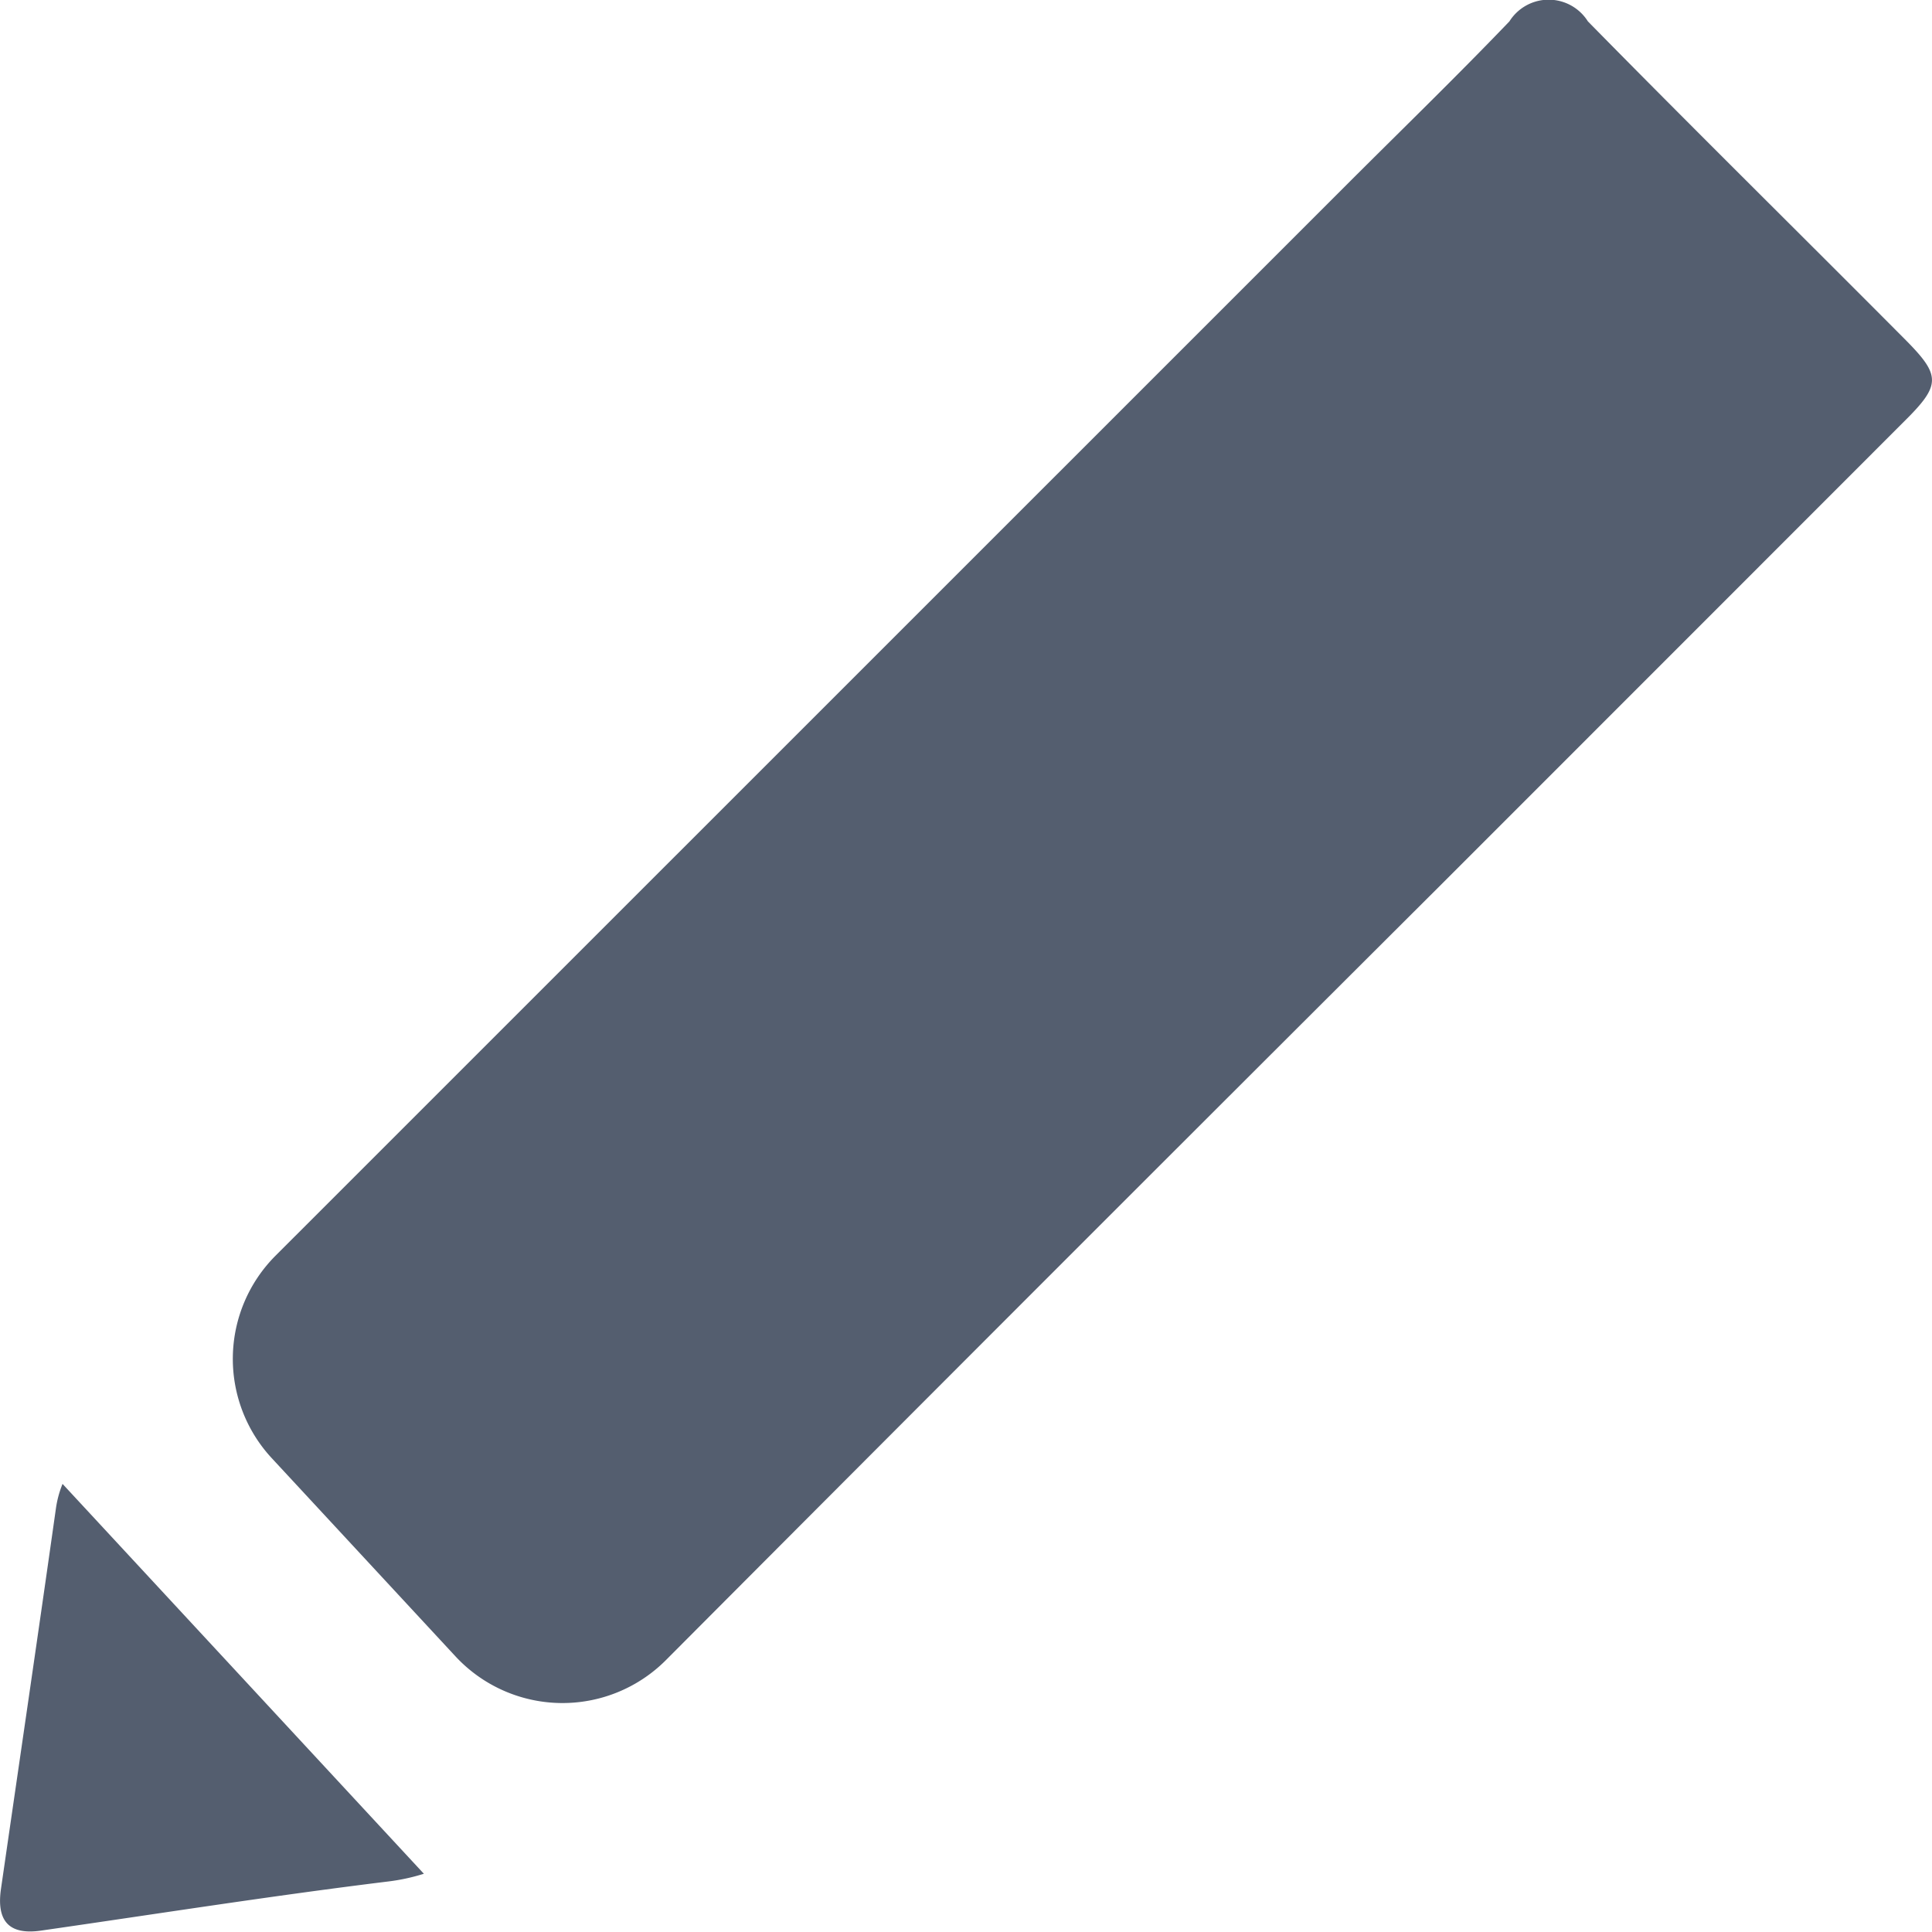 <svg id="Grupo_11" data-name="Grupo 11" xmlns="http://www.w3.org/2000/svg" width="13.469" height="13.47" viewBox="0 0 13.469 13.47">
  <path id="Trazado_10" data-name="Trazado 10" d="M1341.555,151.363c-.735-.739-1.477-1.47-2.208-2.214a.323.323,0,0,0-.547,0c-.371.387-.756.76-1.135,1.139l-7.467,7.466a1.018,1.018,0,0,0-.027,1.411l1.281,1.382a1.018,1.018,0,0,0,1.467.027q2.69-2.7,5.387-5.389,1.621-1.621,3.242-3.243C1341.81,151.683,1341.811,151.62,1341.555,151.363Z" transform="translate(-1328.277 -149)" fill="#545e6f"/>
  <path id="Trazado_11" data-name="Trazado 11" d="M1316.89,234.6c-.125.884-.255,1.768-.383,2.652-.032.22.05.326.281.292.806-.116,1.61-.243,2.417-.342a1.381,1.381,0,0,0,.25-.054l-2.519-2.718A.721.721,0,0,0,1316.89,234.6Z" transform="translate(-1316.5 -224.085)" fill="#545e6f"/>
</svg>
